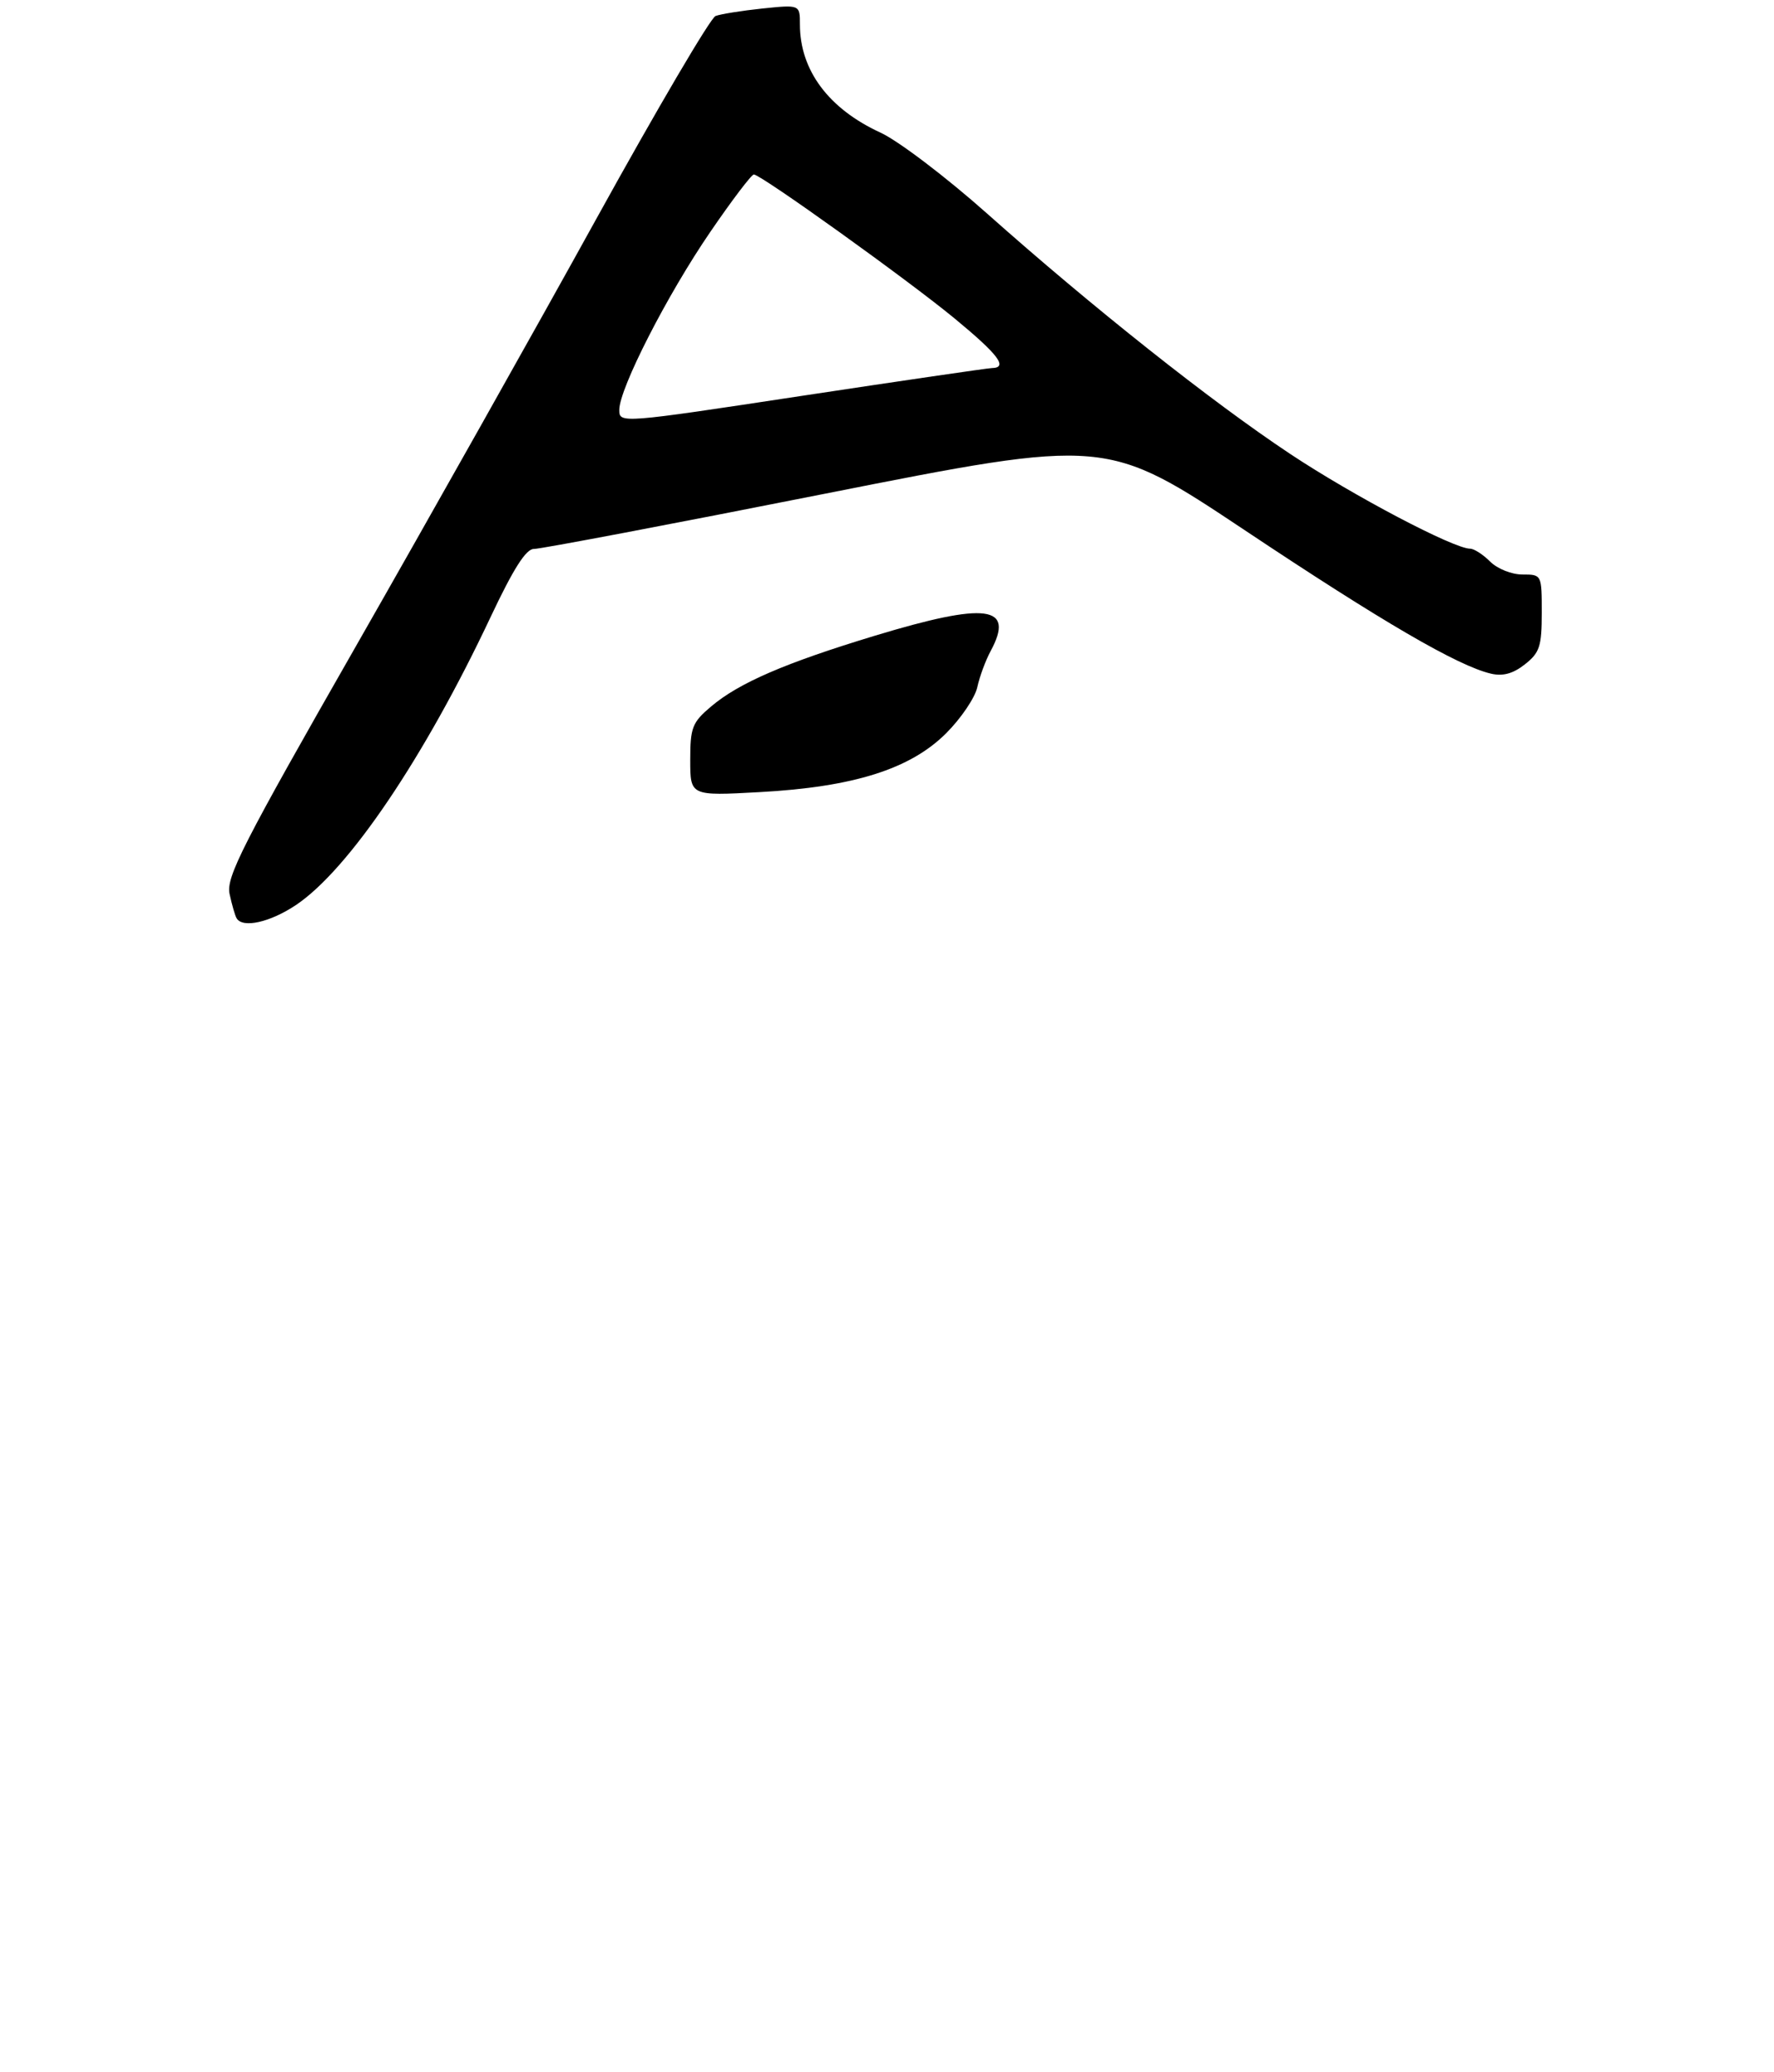<?xml version="1.0" encoding="UTF-8" standalone="no"?>
<!DOCTYPE svg PUBLIC "-//W3C//DTD SVG 1.1//EN" "http://www.w3.org/Graphics/SVG/1.1/DTD/svg11.dtd" >
<svg xmlns="http://www.w3.org/2000/svg" xmlns:xlink="http://www.w3.org/1999/xlink" version="1.1" viewBox="0 0 275 321">
 <g >
 <path fill="currentColor"
d=" M 45.91 140.18 C 54.07 134.69 65.77 117.39 76.05 95.59 C 79.60 88.07 81.55 85.01 82.77 85.04 C 83.72 85.06 104.08 81.20 128.00 76.46 C 171.50 67.85 171.50 67.85 193.01 82.17 C 214.23 96.31 225.99 103.16 231.13 104.36 C 232.97 104.79 234.55 104.36 236.38 102.92 C 238.68 101.11 239.00 100.13 239.00 94.93 C 239.00 89.01 239.00 89.00 236.00 89.00 C 234.33 89.00 232.11 88.11 231.00 87.00 C 229.90 85.90 228.50 85.00 227.90 85.00 C 225.35 85.00 209.75 76.79 200.00 70.32 C 187.75 62.19 169.27 47.54 153.00 33.07 C 146.64 27.42 139.26 21.82 136.50 20.55 C 128.46 16.86 124.00 10.89 124.00 3.79 C 124.00 0.72 124.00 0.72 118.17 1.32 C 114.96 1.66 111.70 2.18 110.92 2.48 C 110.14 2.78 101.86 16.86 92.52 33.76 C 83.18 50.67 66.40 80.47 55.24 99.99 C 37.55 130.92 35.03 135.87 35.59 138.49 C 35.95 140.15 36.43 141.84 36.68 142.25 C 37.61 143.84 41.88 142.88 45.91 140.18 Z  M 107.00 117.74 C 107.00 112.69 107.30 111.92 110.25 109.43 C 114.57 105.78 121.71 102.70 135.62 98.48 C 152.96 93.23 157.37 93.81 153.57 100.85 C 152.78 102.31 151.85 104.83 151.50 106.45 C 151.15 108.07 148.98 111.28 146.68 113.58 C 141.12 119.14 132.31 121.92 117.75 122.71 C 107.00 123.30 107.00 123.30 107.00 117.74 Z  M 96.00 63.50 C 96.00 60.19 103.42 45.68 110.12 35.91 C 113.47 31.01 116.51 27.01 116.86 27.03 C 118.00 27.07 140.70 43.34 147.95 49.31 C 154.80 54.96 156.32 56.97 153.75 57.02 C 153.06 57.04 139.79 58.98 124.25 61.33 C 96.19 65.59 96.00 65.60 96.00 63.50 Z "/>
</g>
</svg>